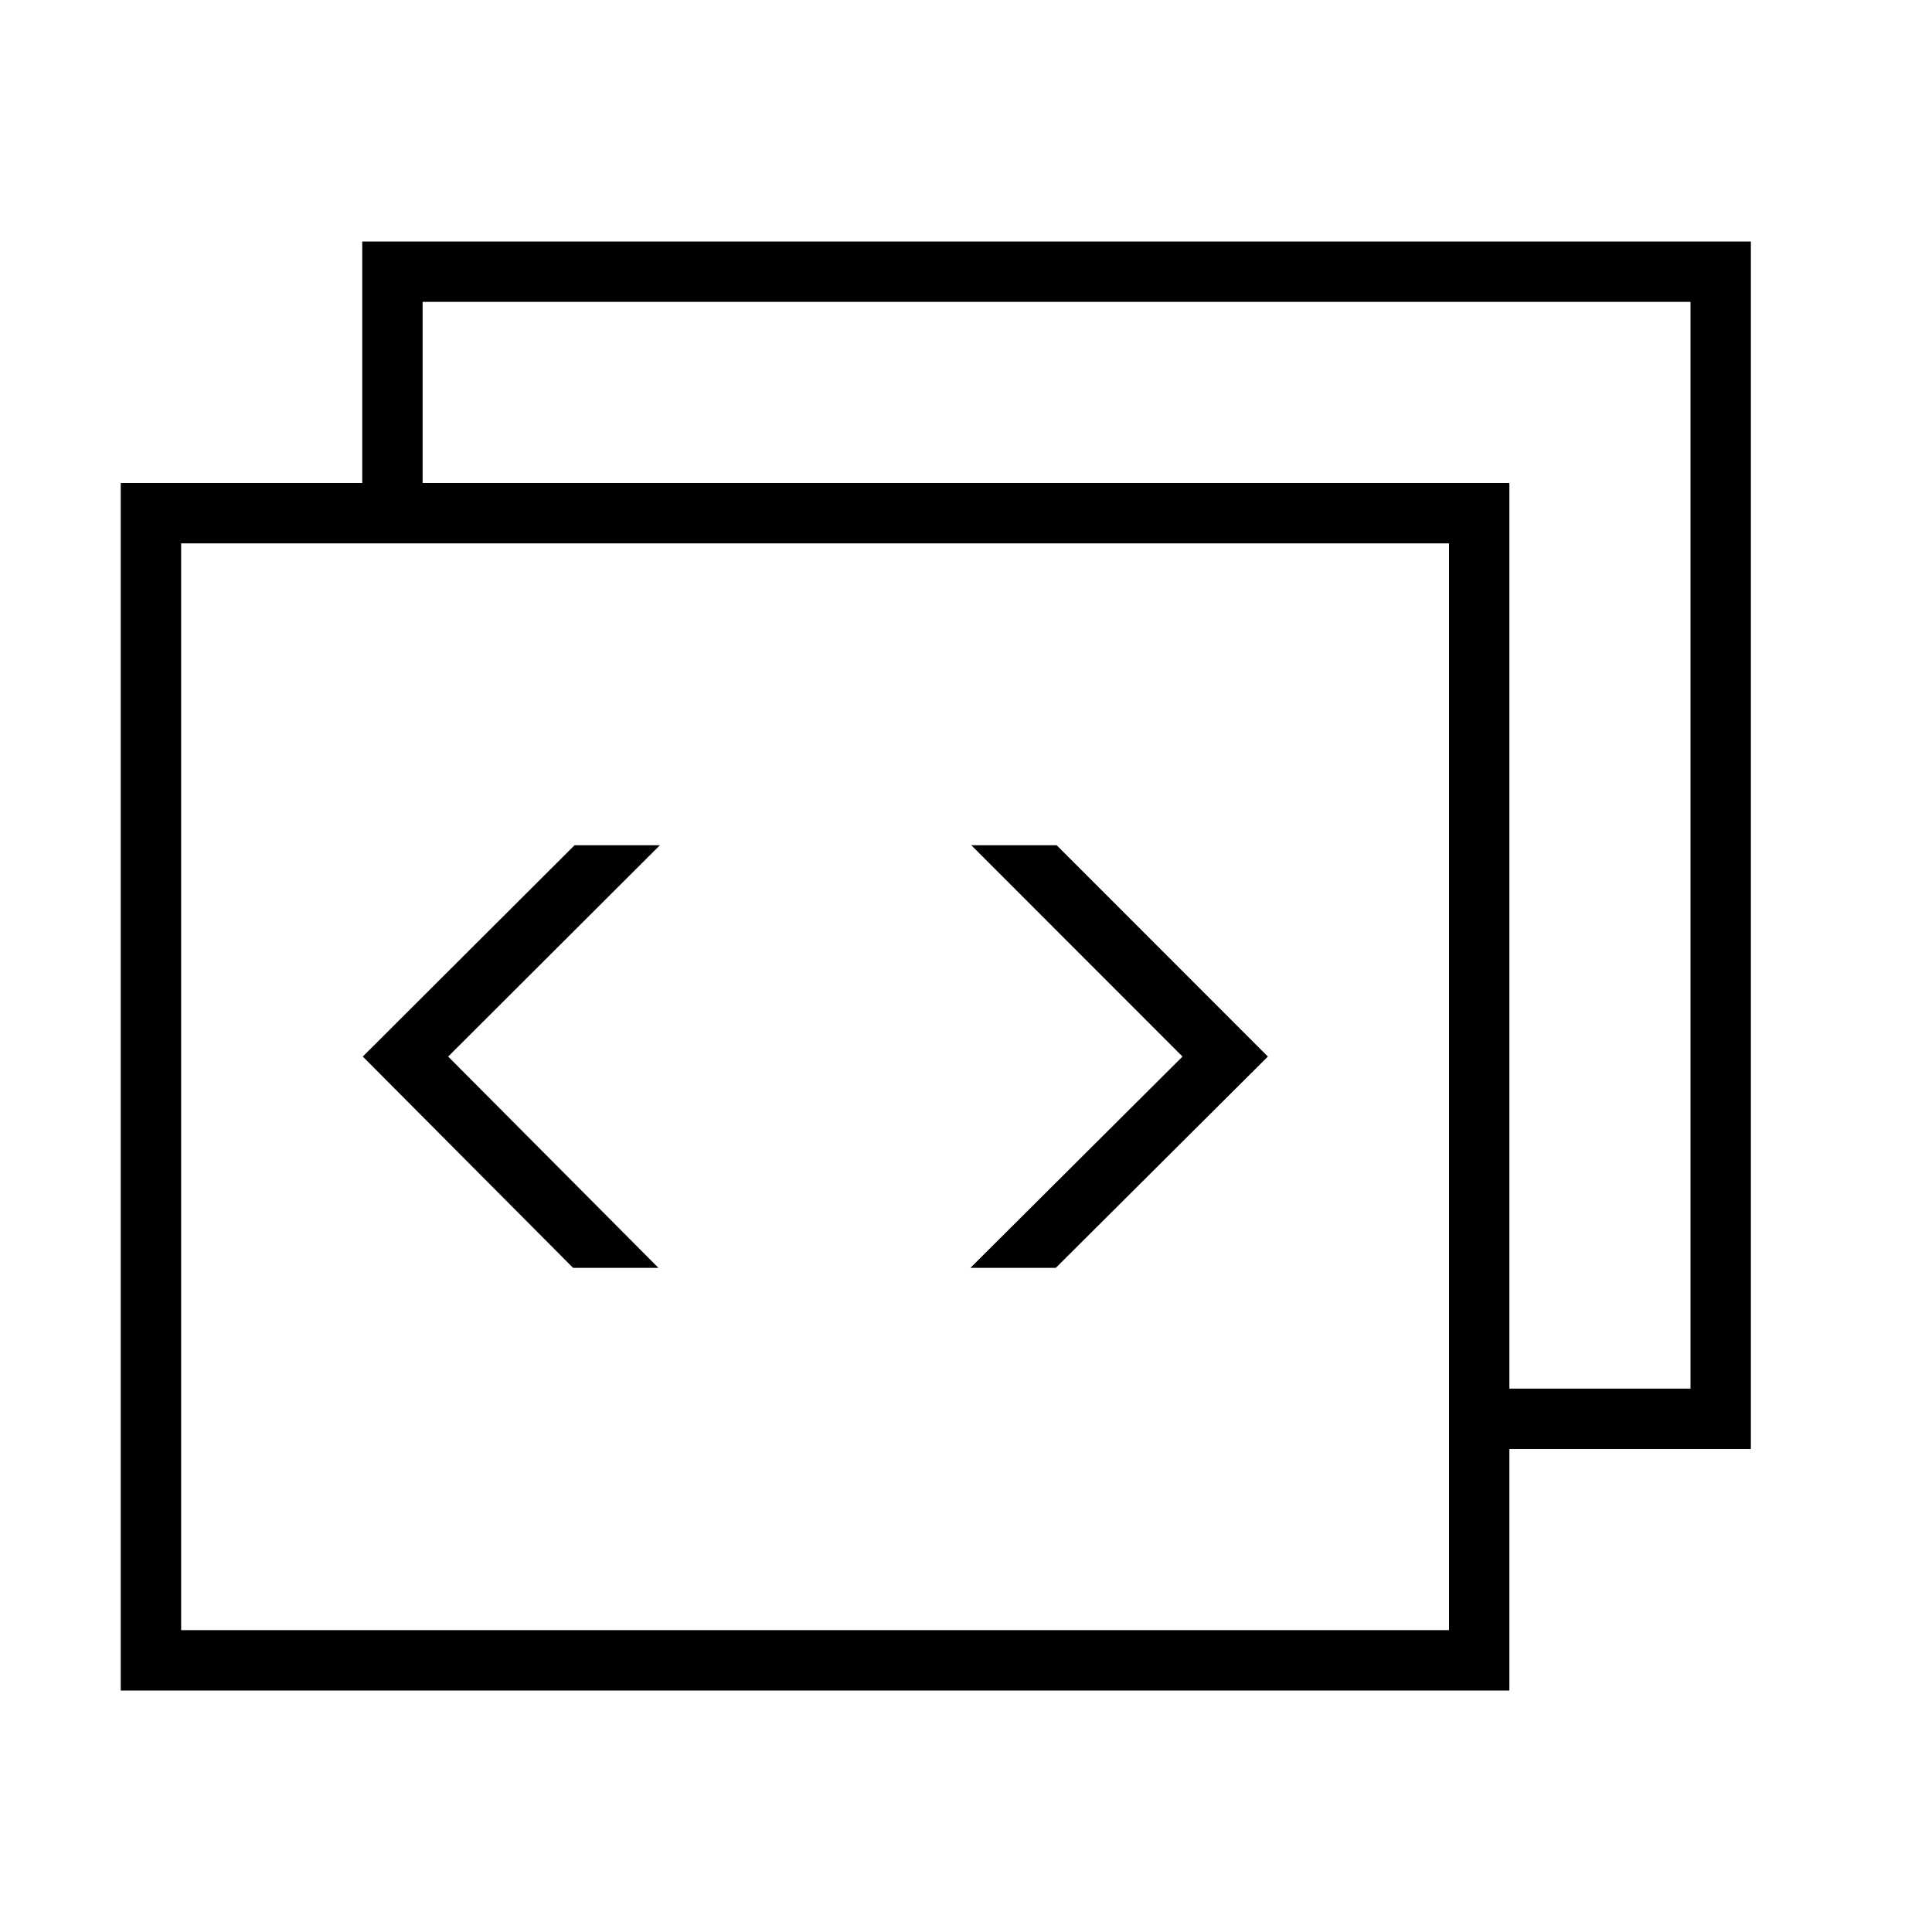 <?xml version="1.0" encoding="UTF-8"?><svg id="icons" xmlns="http://www.w3.org/2000/svg" viewBox="0 0 32 32"><defs><style>.cls-1{fill:none;}</style></defs><path d="M6,4v4H2v20h23v-4h4V4H6ZM24,27H3V9h21v18ZM28,23h-3v-15H7v-3h21v18ZM16.073,21l3.513-3.5-3.498-3.5h1.414l3.498,3.5-3.513,3.5h-1.414ZM6.009,17.5l3.507-3.5h1.414l-3.507,3.5,3.483,3.5h-1.414l-3.483-3.5Z"/><rect class="cls-1" x="0" width="32" height="32"/></svg>